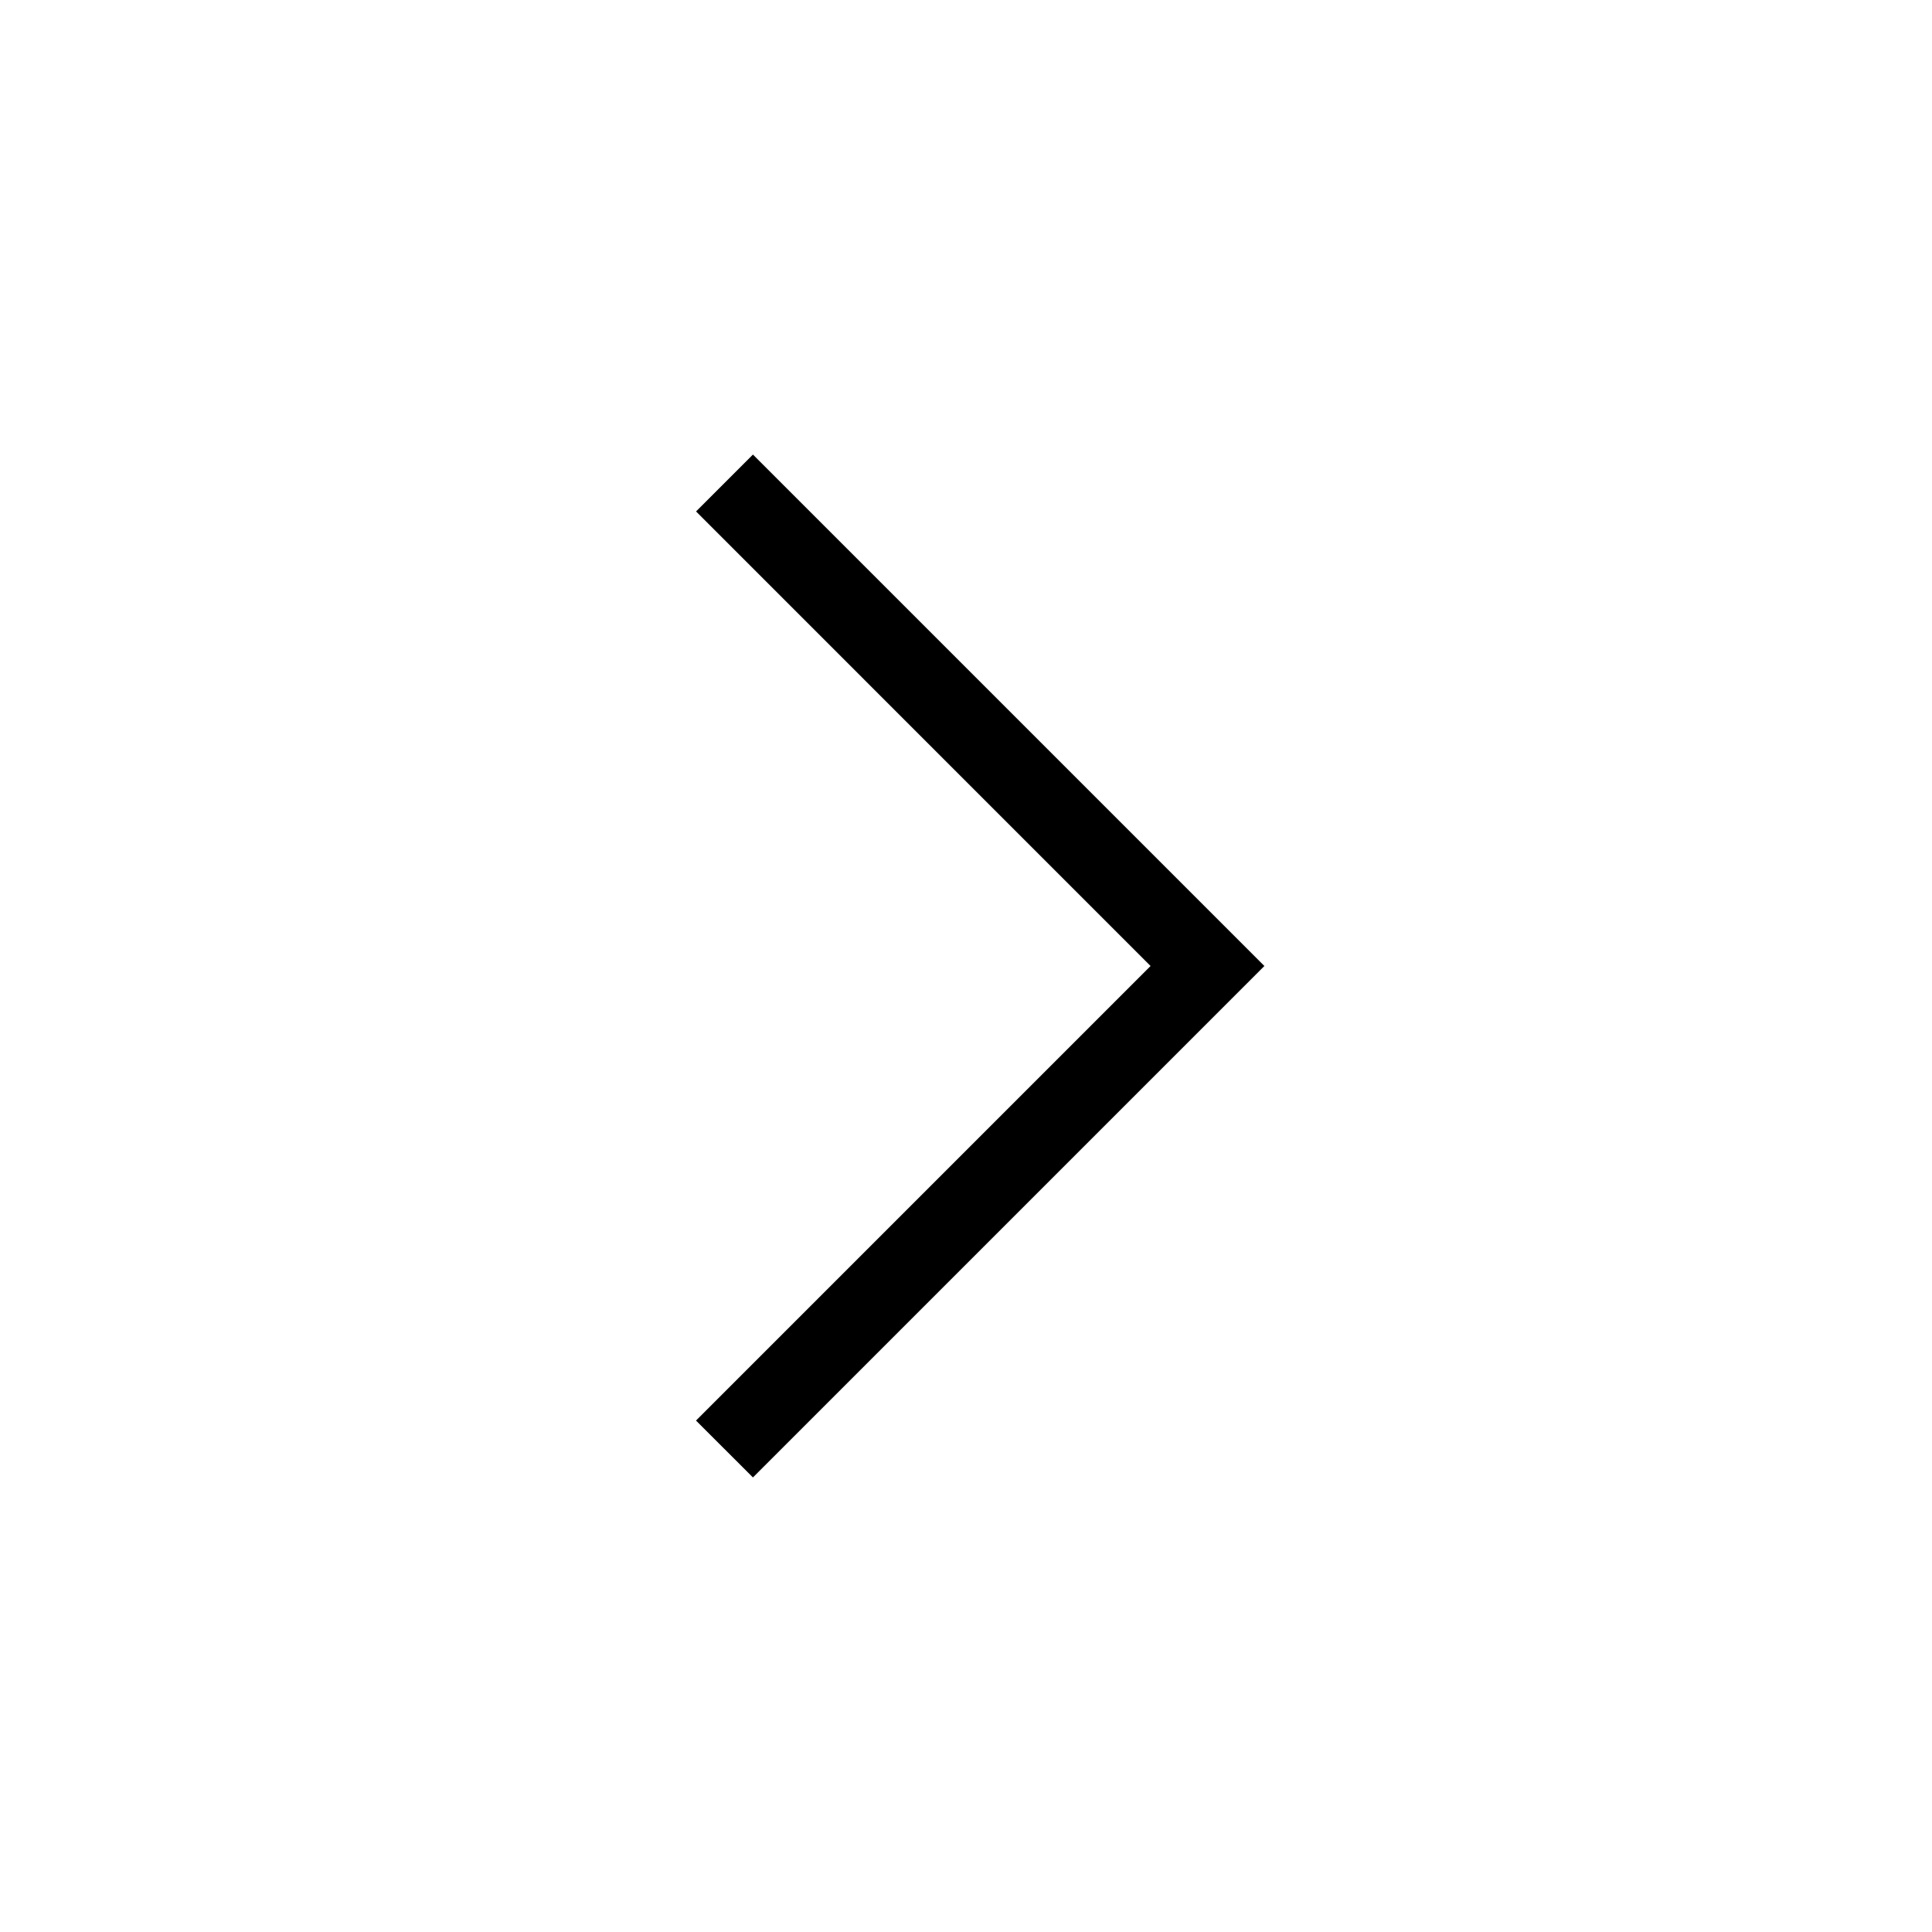 <svg xmlns="http://www.w3.org/2000/svg" width="72" height="72" fill="currentColor" viewBox="0 0 72 72">
  <path fill-rule="evenodd" d="m28.06 16.94-2.12 2.12L42.878 36l-16.94 16.94 2.122 2.12L47.12 36 28.06 16.94Z" clip-rule="evenodd"/>
</svg>
